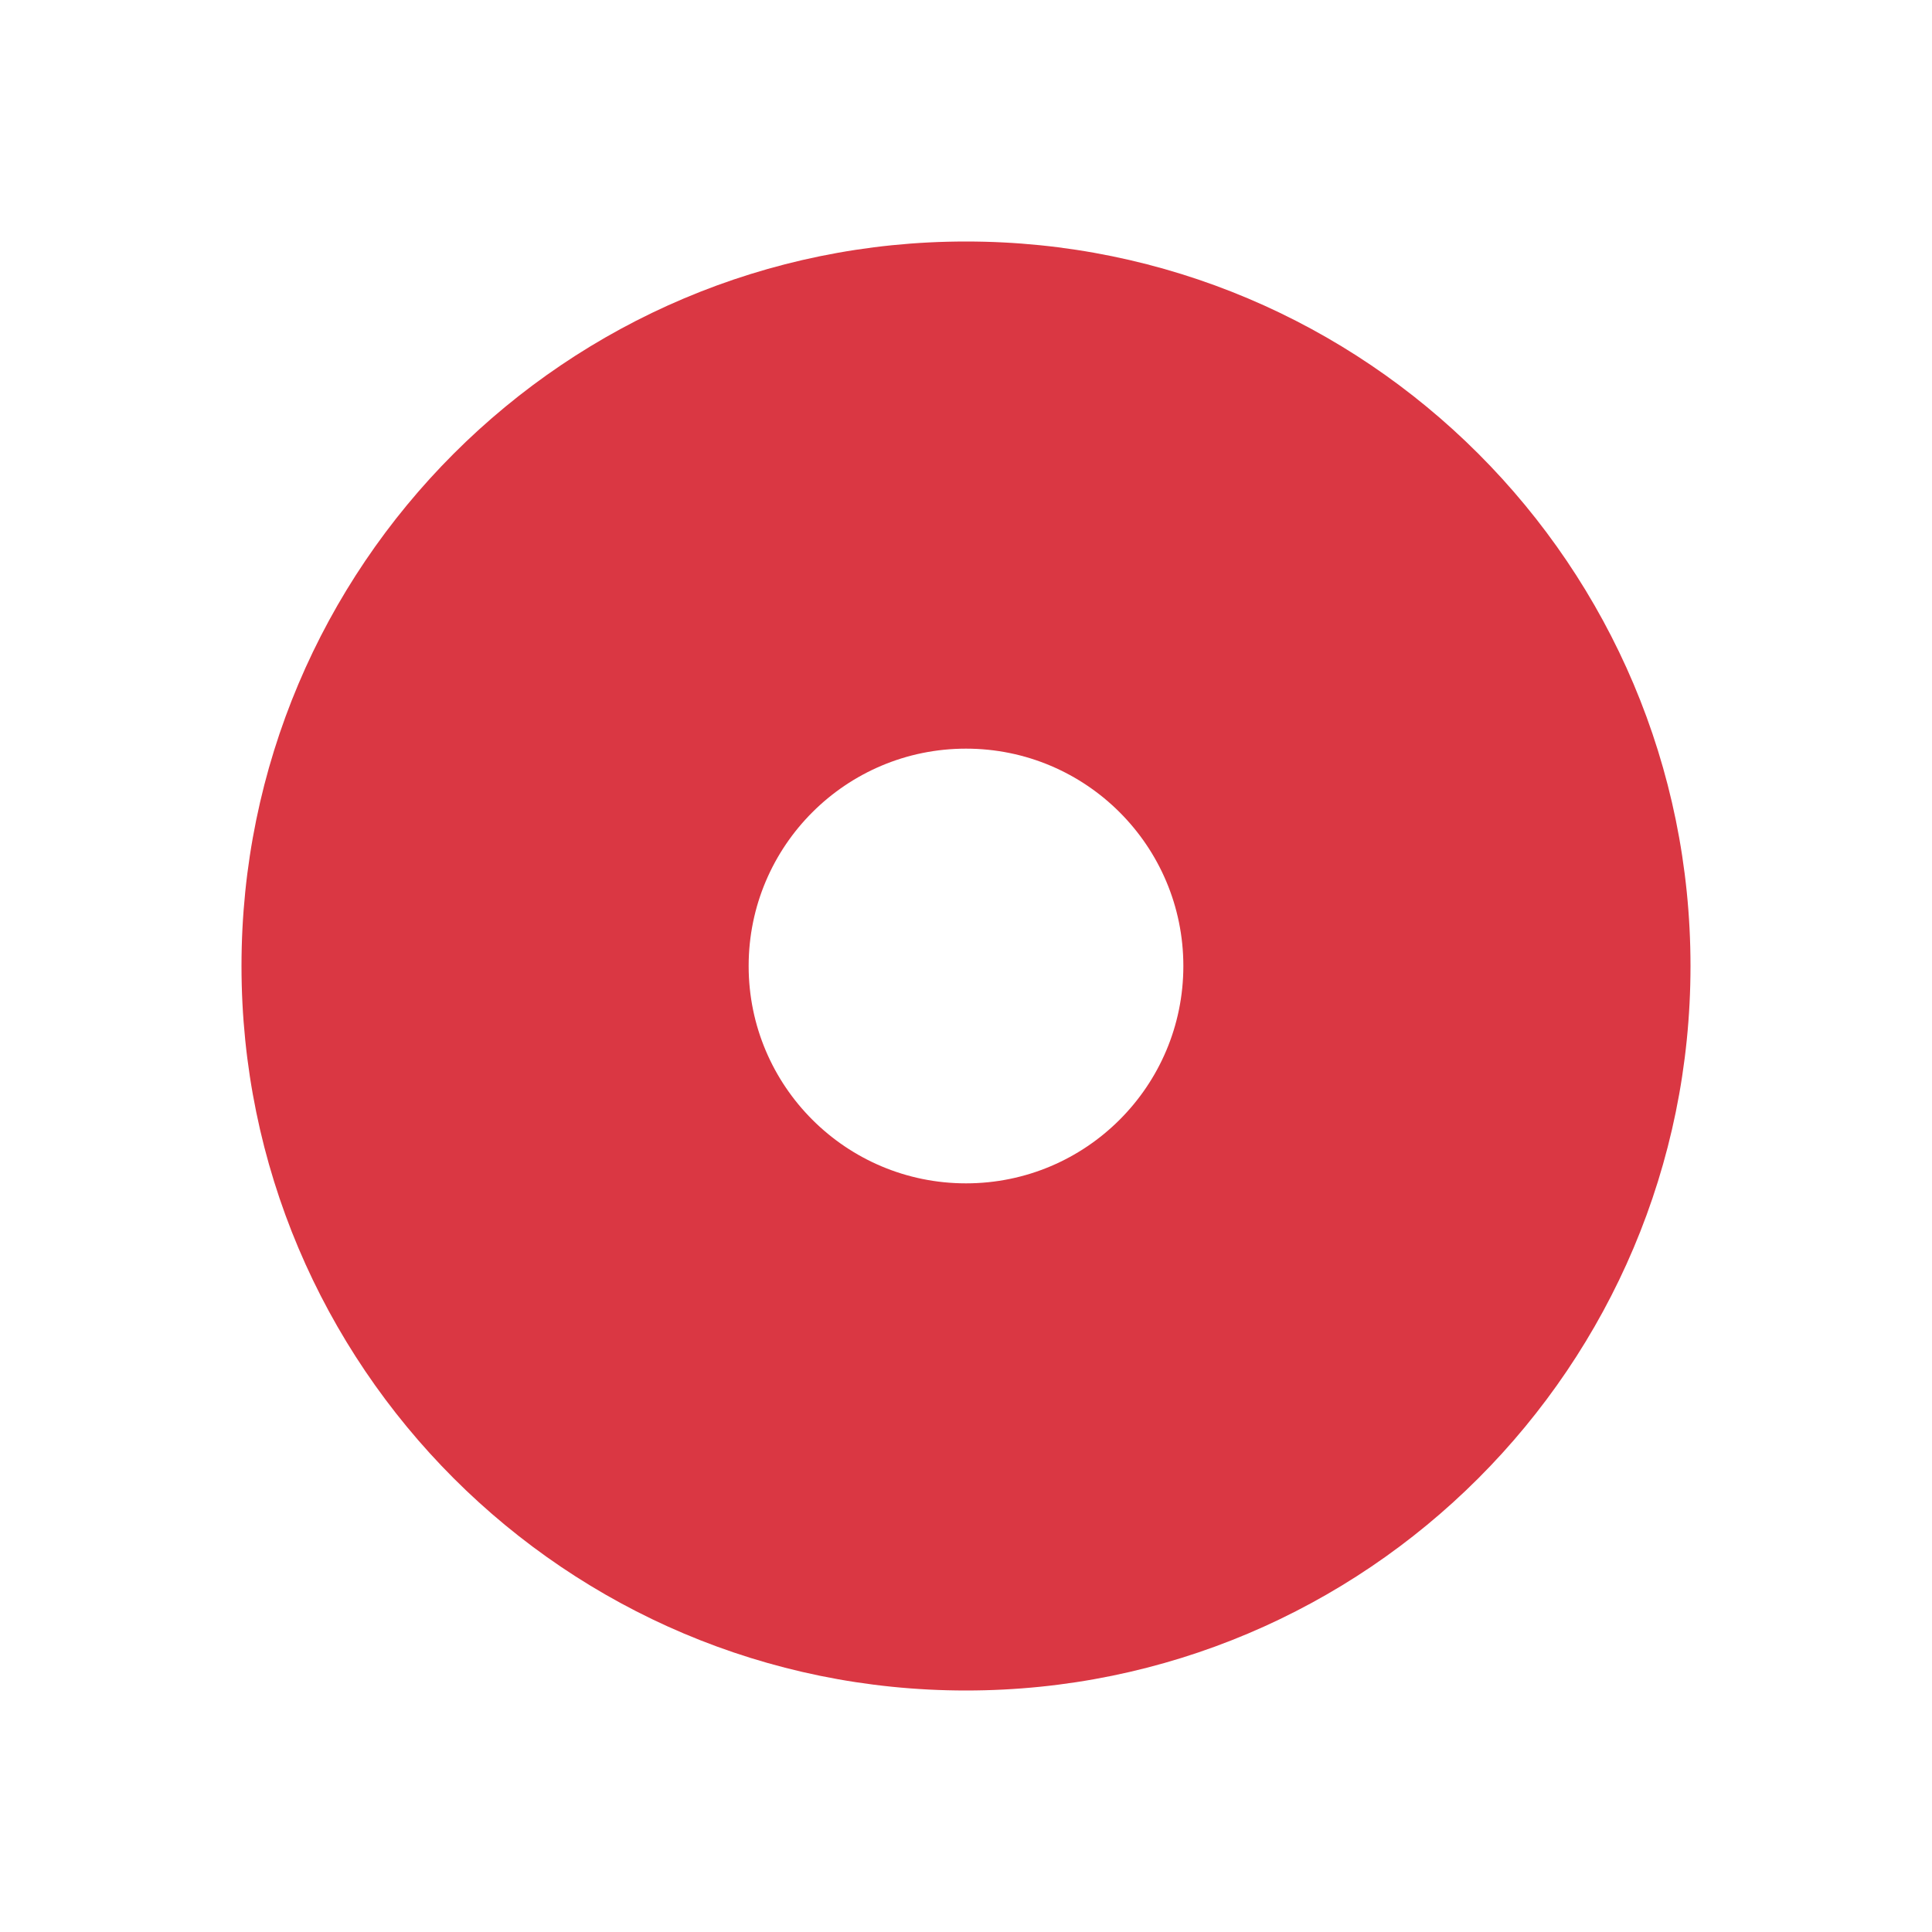 <?xml version="1.0" encoding="UTF-8"?>
<svg width="24px" height="24px" viewBox="0 0 24 24" version="1.1" xmlns="http://www.w3.org/2000/svg" xmlns:xlink="http://www.w3.org/1999/xlink">
    <!-- Generator: Sketch 50.2 (55047) - http://www.bohemiancoding.com/sketch -->
    <title>icon/ic_radio_selected</title>
    <desc>Created with Sketch.</desc>
    <defs></defs>
    <g id="icon/ic_radio_selected" stroke="none" stroke-width="1" fill="none" fill-rule="evenodd">
        <path d="M12,3 C16.971,3 21,7.029 21,12 C21,16.971 16.971,21 12,21 C7.029,21 3,16.971 3,12 C3,7.029 7.029,3 12,3 Z M12,9.3 C10.509,9.3 9.3,10.509 9.3,12 C9.3,13.491 10.509,14.7 12,14.7 C13.491,14.7 14.7,13.491 14.7,12 C14.7,10.509 13.491,9.3 12,9.3 Z" id="ic_radio_selected" fill="#DA3743"></path>
    </g>
</svg>